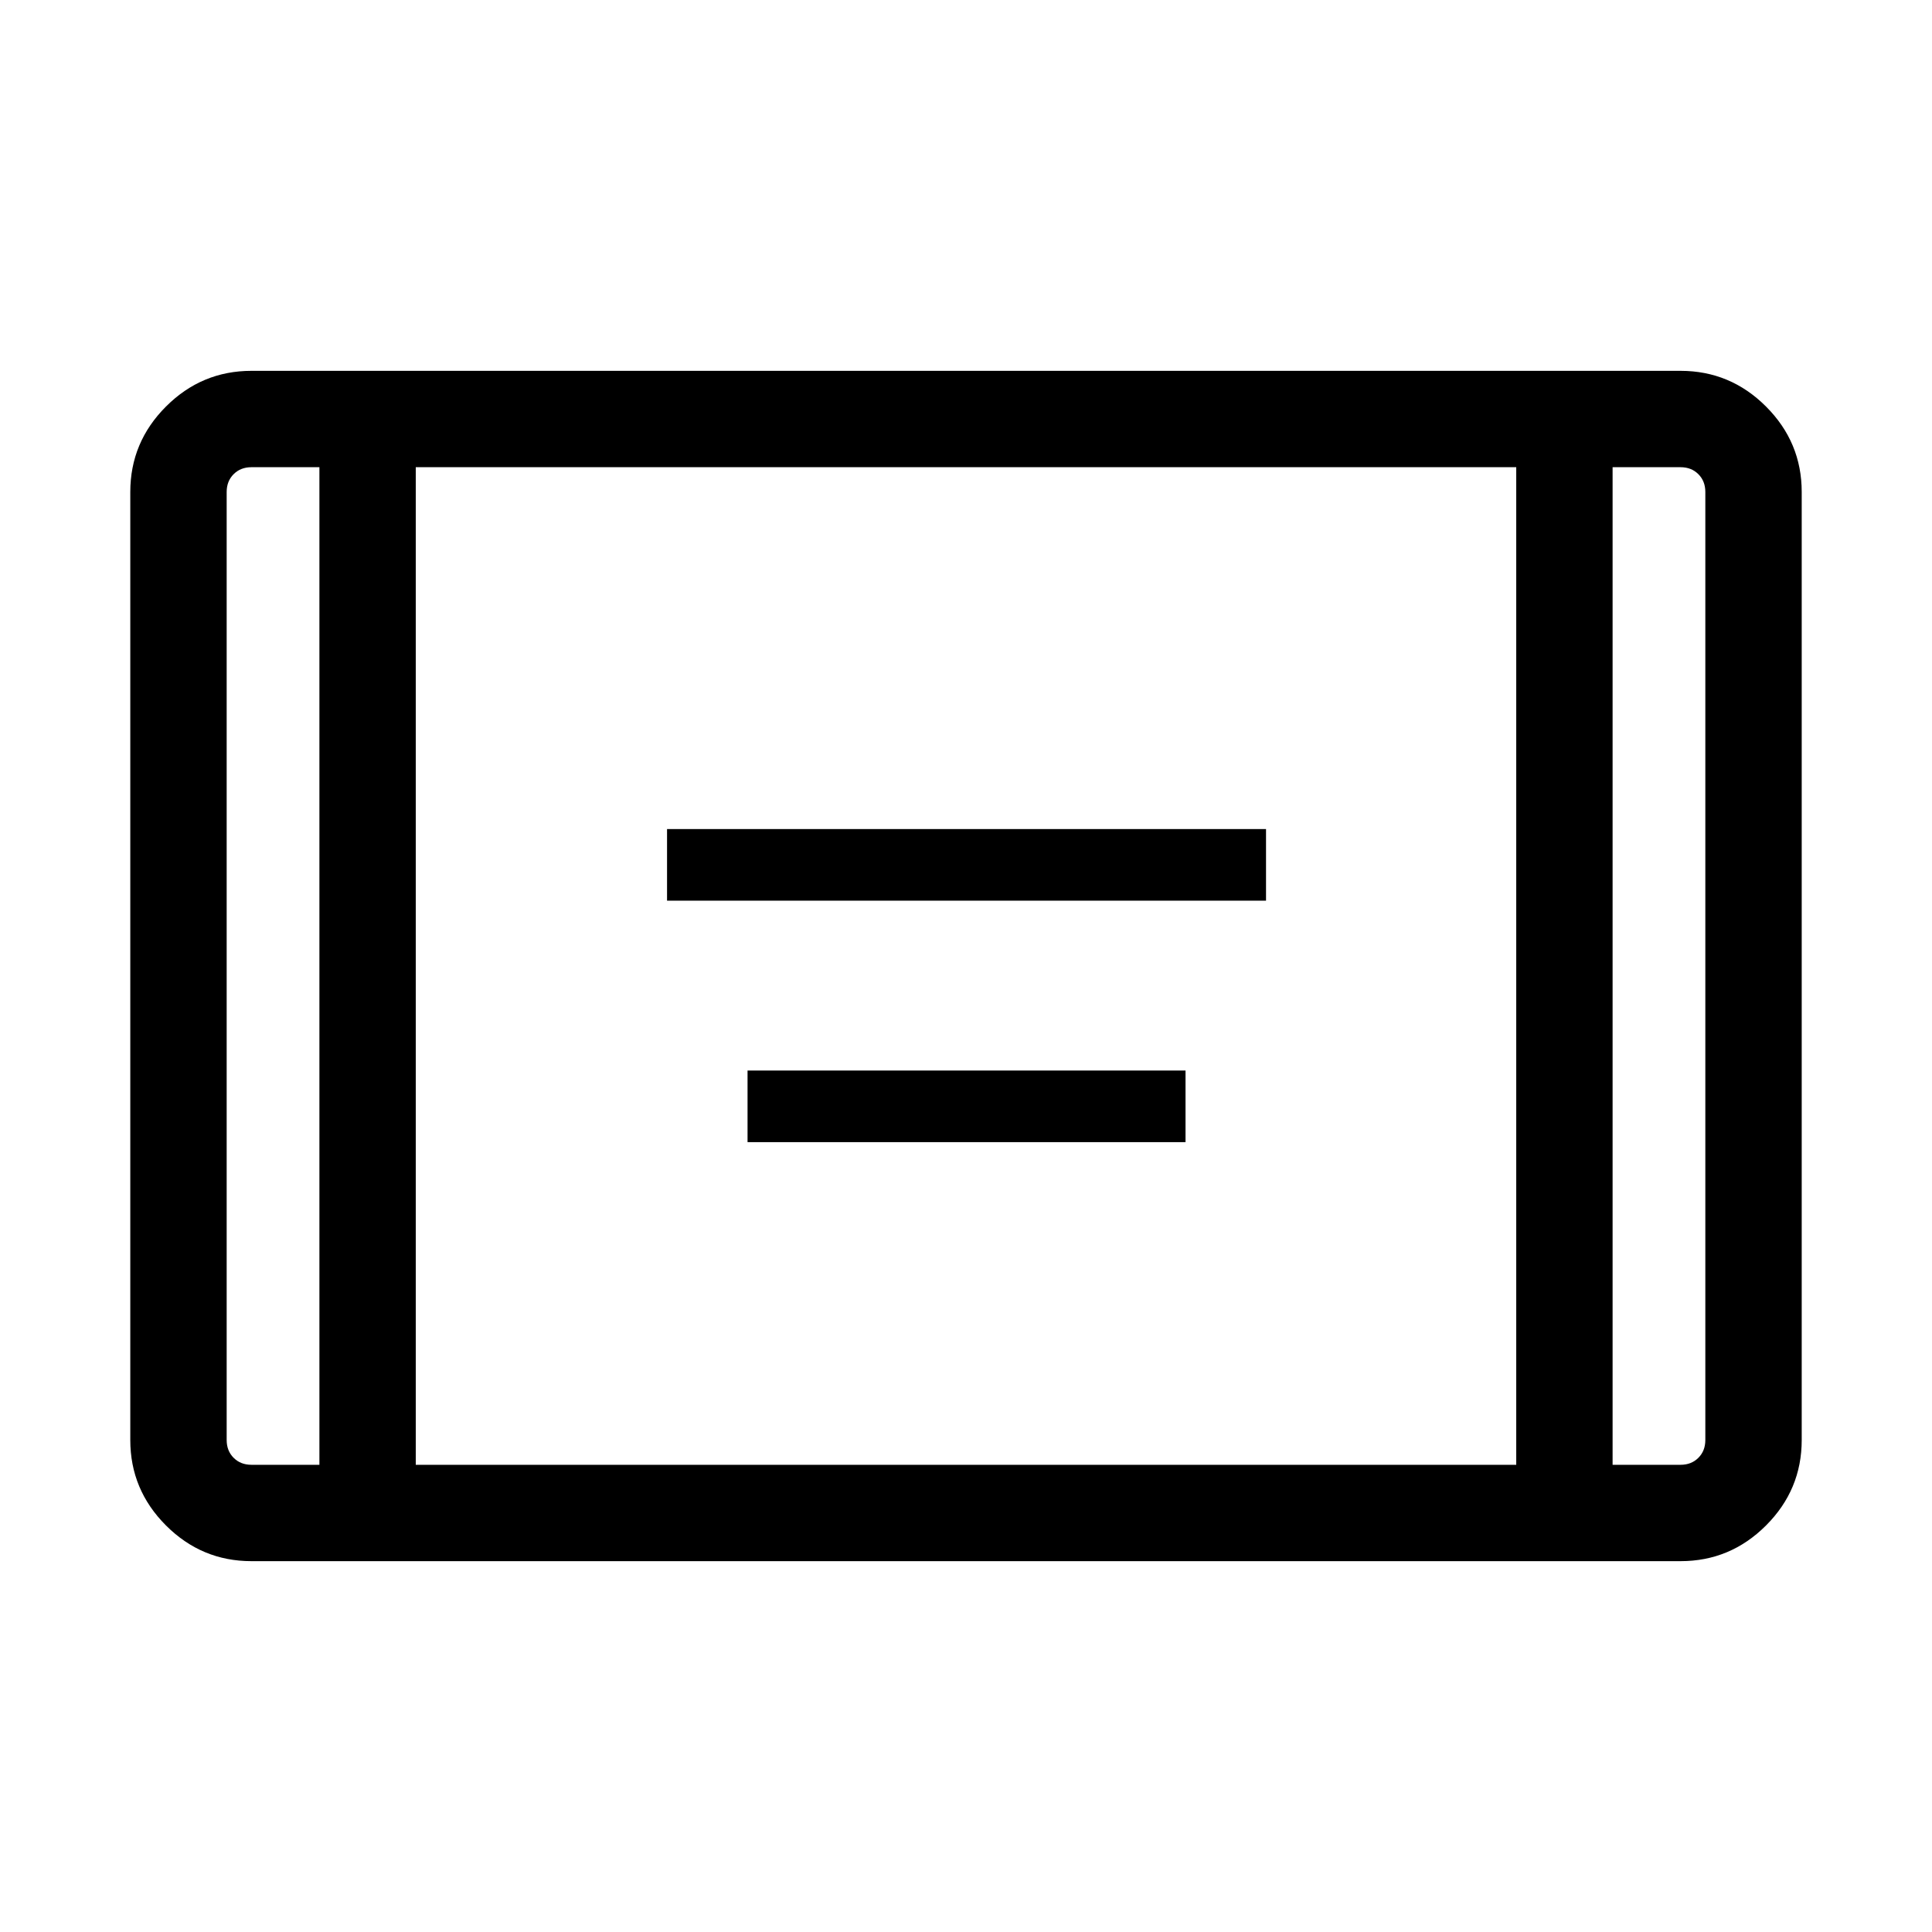 <svg xmlns="http://www.w3.org/2000/svg" height="40" viewBox="0 -960 960 960" width="40"><path d="M331.45-512.47v-35.58h297.63v35.58H331.45Zm40 120v-35.58h217.63v35.58H371.45Zm-246.51 208.2q-24.73 0-42.46-17.73-17.74-17.74-17.74-42.46v-471.08q0-24.72 17.74-42.46 17.73-17.73 42.46-17.73h710.12q24.73 0 42.46 17.73 17.74 17.74 17.74 42.46v471.08q0 24.72-17.74 42.46-17.73 17.73-42.46 17.73H124.94Zm33.77-543.58h-33.77q-5.39 0-8.85 3.47-3.46 3.46-3.46 8.84v471.08q0 5.38 3.46 8.84 3.46 3.47 8.85 3.47h33.77v-495.7Zm47.88 495.7h546.82v-495.7H206.59v495.7Zm594.7-495.7v495.7h33.77q5.39 0 8.85-3.47 3.46-3.46 3.46-8.84v-471.08q0-5.38-3.46-8.84-3.46-3.47-8.85-3.47h-33.77Zm0 0H847.37h-46.08Zm-642.58 0H112.63h46.08Z"/></svg>